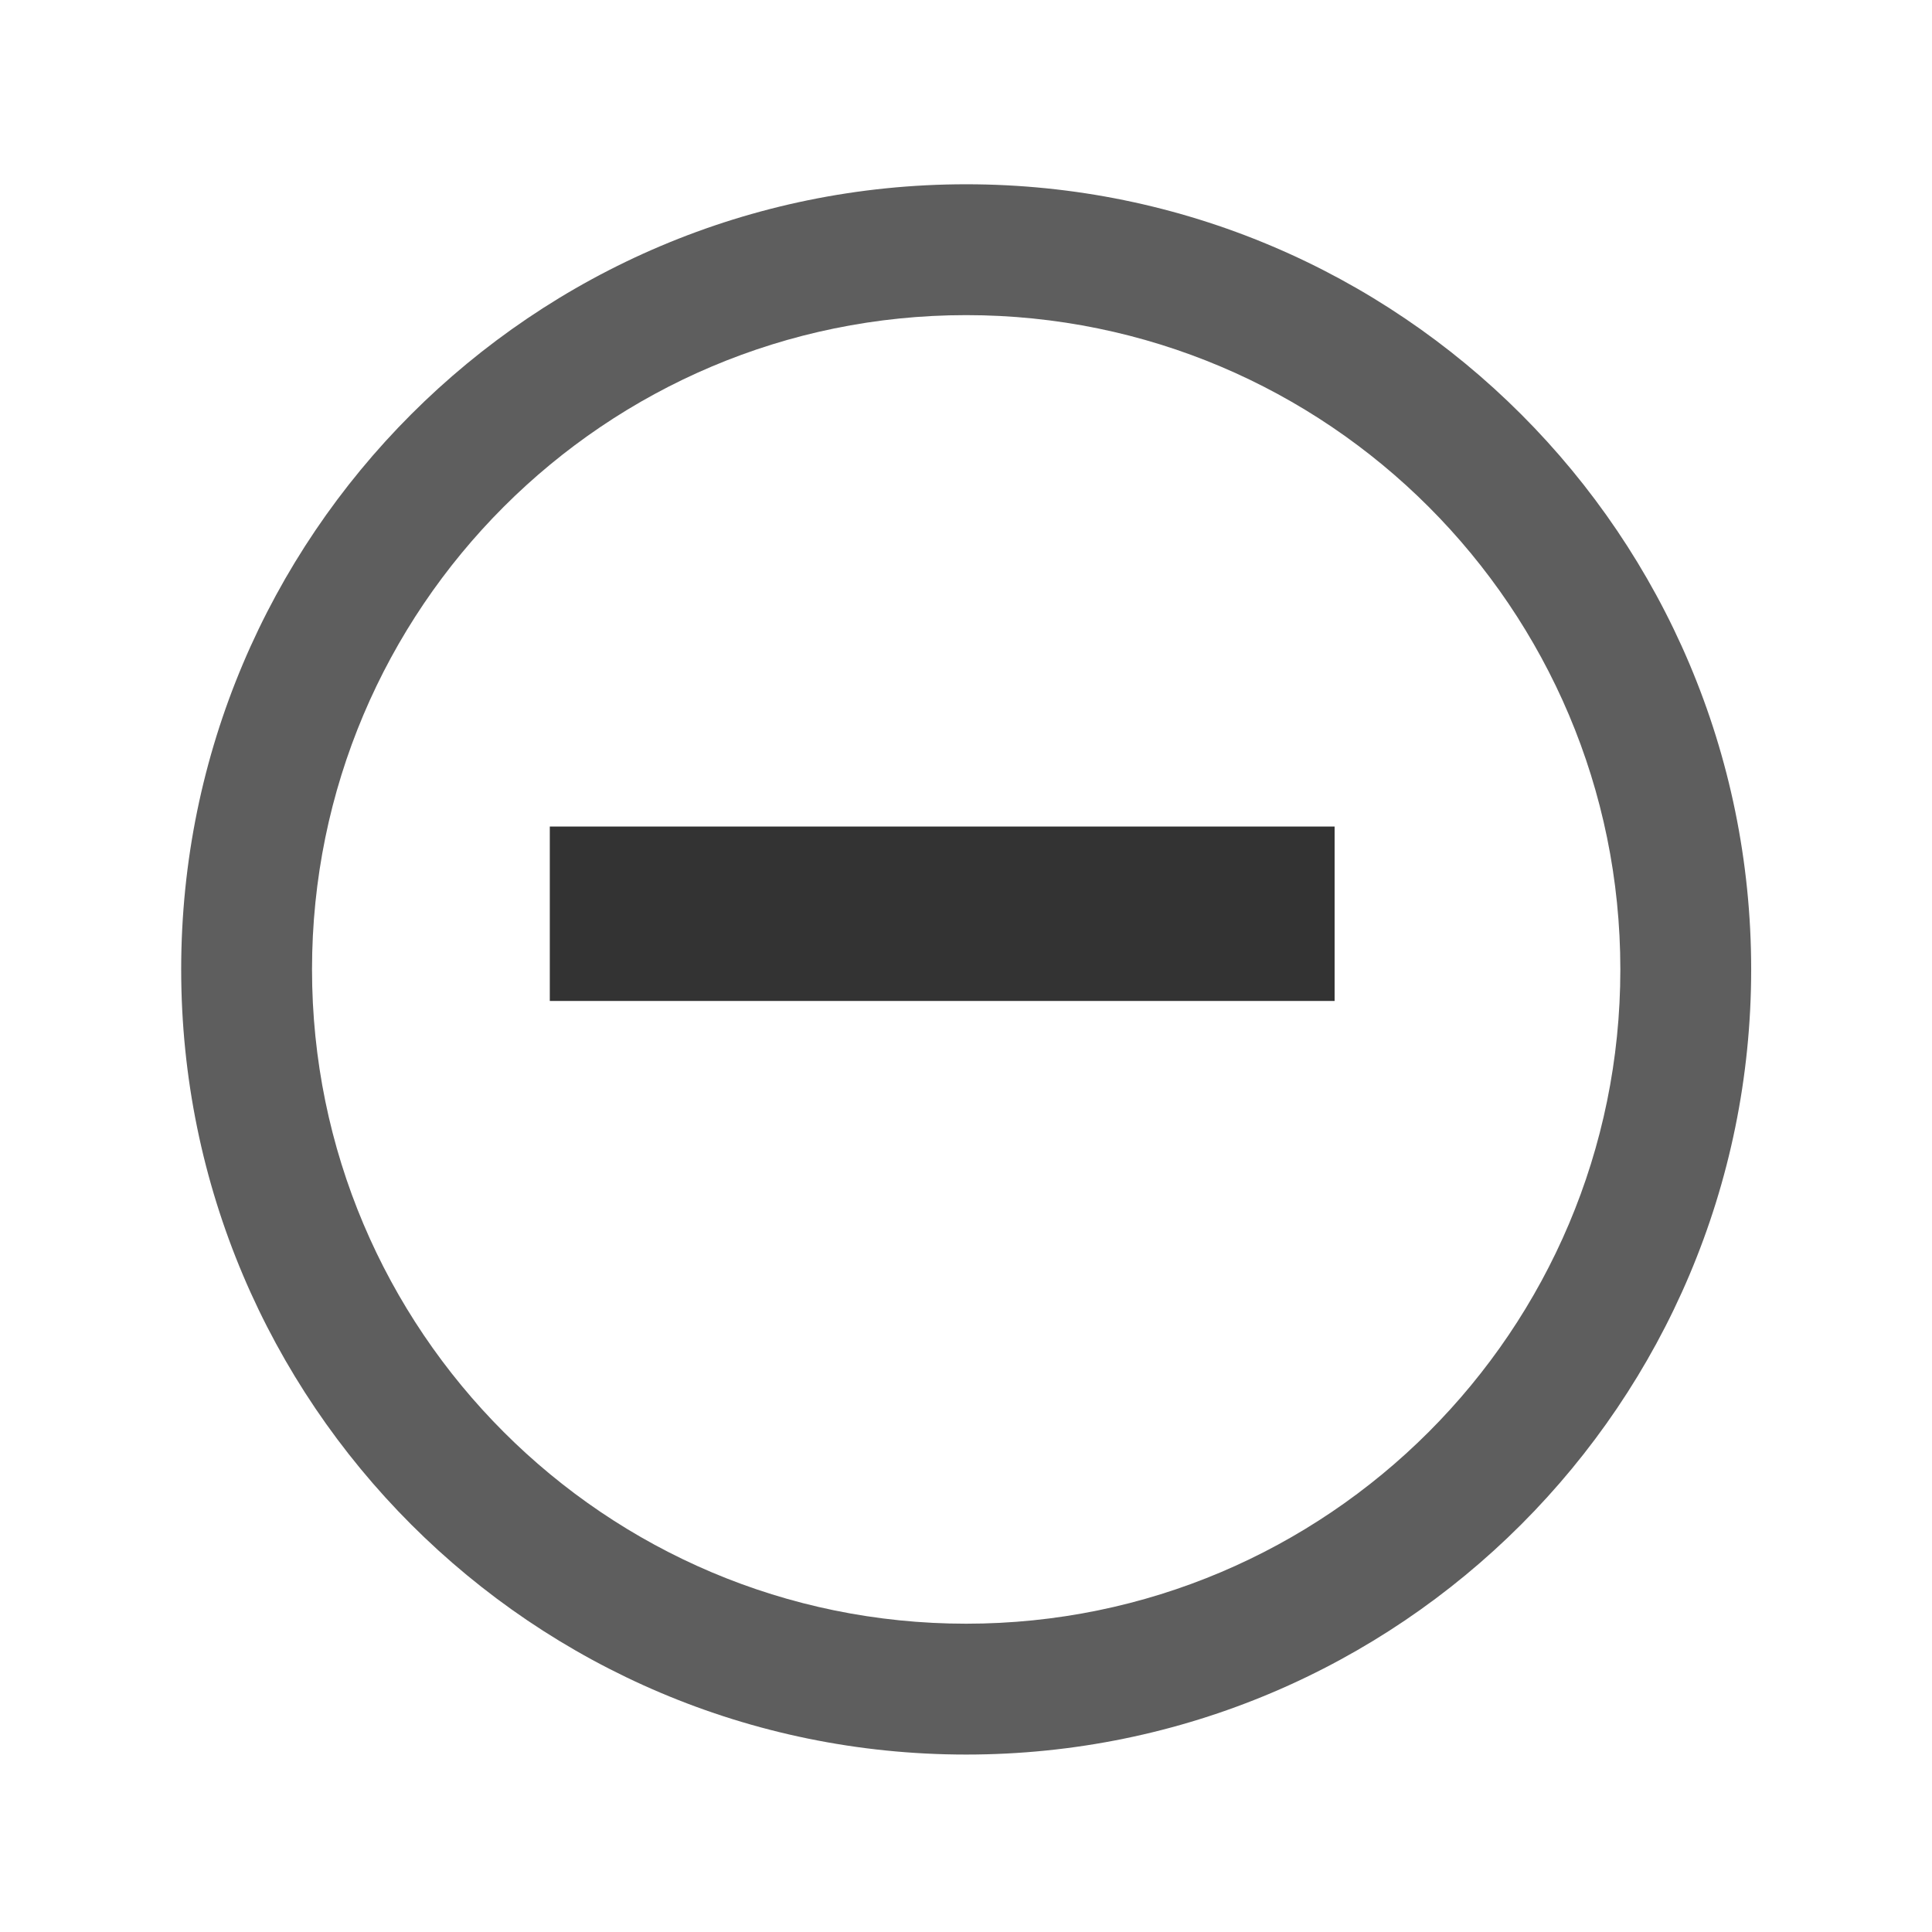<?xml version="1.0" encoding="UTF-8" standalone="no"?>
<!DOCTYPE svg PUBLIC "-//W3C//DTD SVG 1.1//EN" "http://www.w3.org/Graphics/SVG/1.1/DTD/svg11.dtd">
<svg width="100%" height="100%" viewBox="0 0 32 32" version="1.1" xmlns="http://www.w3.org/2000/svg" xmlns:xlink="http://www.w3.org/1999/xlink" xml:space="preserve" xmlns:serif="http://www.serif.com/" style="fill-rule:evenodd;clip-rule:evenodd;stroke-linejoin:round;stroke-miterlimit:2;">
    <g transform="matrix(1,0,0,1,-378,-168)">
        <g id="ic_shrink" transform="matrix(1,0,0,1.231,378,69.538)">
            <rect x="0" y="80" width="32" height="26" style="fill:none;"/>
            <g transform="matrix(2.167,0,0,2.167,-5.667,-97.938)">
                <g transform="matrix(4,0,0,3.25,-110,76.75)">
                    <path d="M30,2C30.828,2 31.5,2.672 31.5,3.5C31.5,4.328 30.828,5 30,5C29.172,5 28.5,4.328 28.5,3.5C28.5,2.672 29.172,2 30,2ZM30,2.25C30.69,2.25 31.25,2.81 31.25,3.5C31.25,4.19 30.69,4.75 30,4.75C29.31,4.75 28.75,4.19 28.75,3.5C28.75,2.81 29.31,2.25 30,2.25Z" style="fill:rgb(94,94,94);"/>
                </g>
                <g transform="matrix(1.333,0,0,1.083,-723,-1021.57)">
                    <rect x="547.5" y="1023.83" width="4.5" height="1" style="fill:rgb(51,51,51);"/>
                </g>
            </g>
        </g>
    </g>
</svg>
